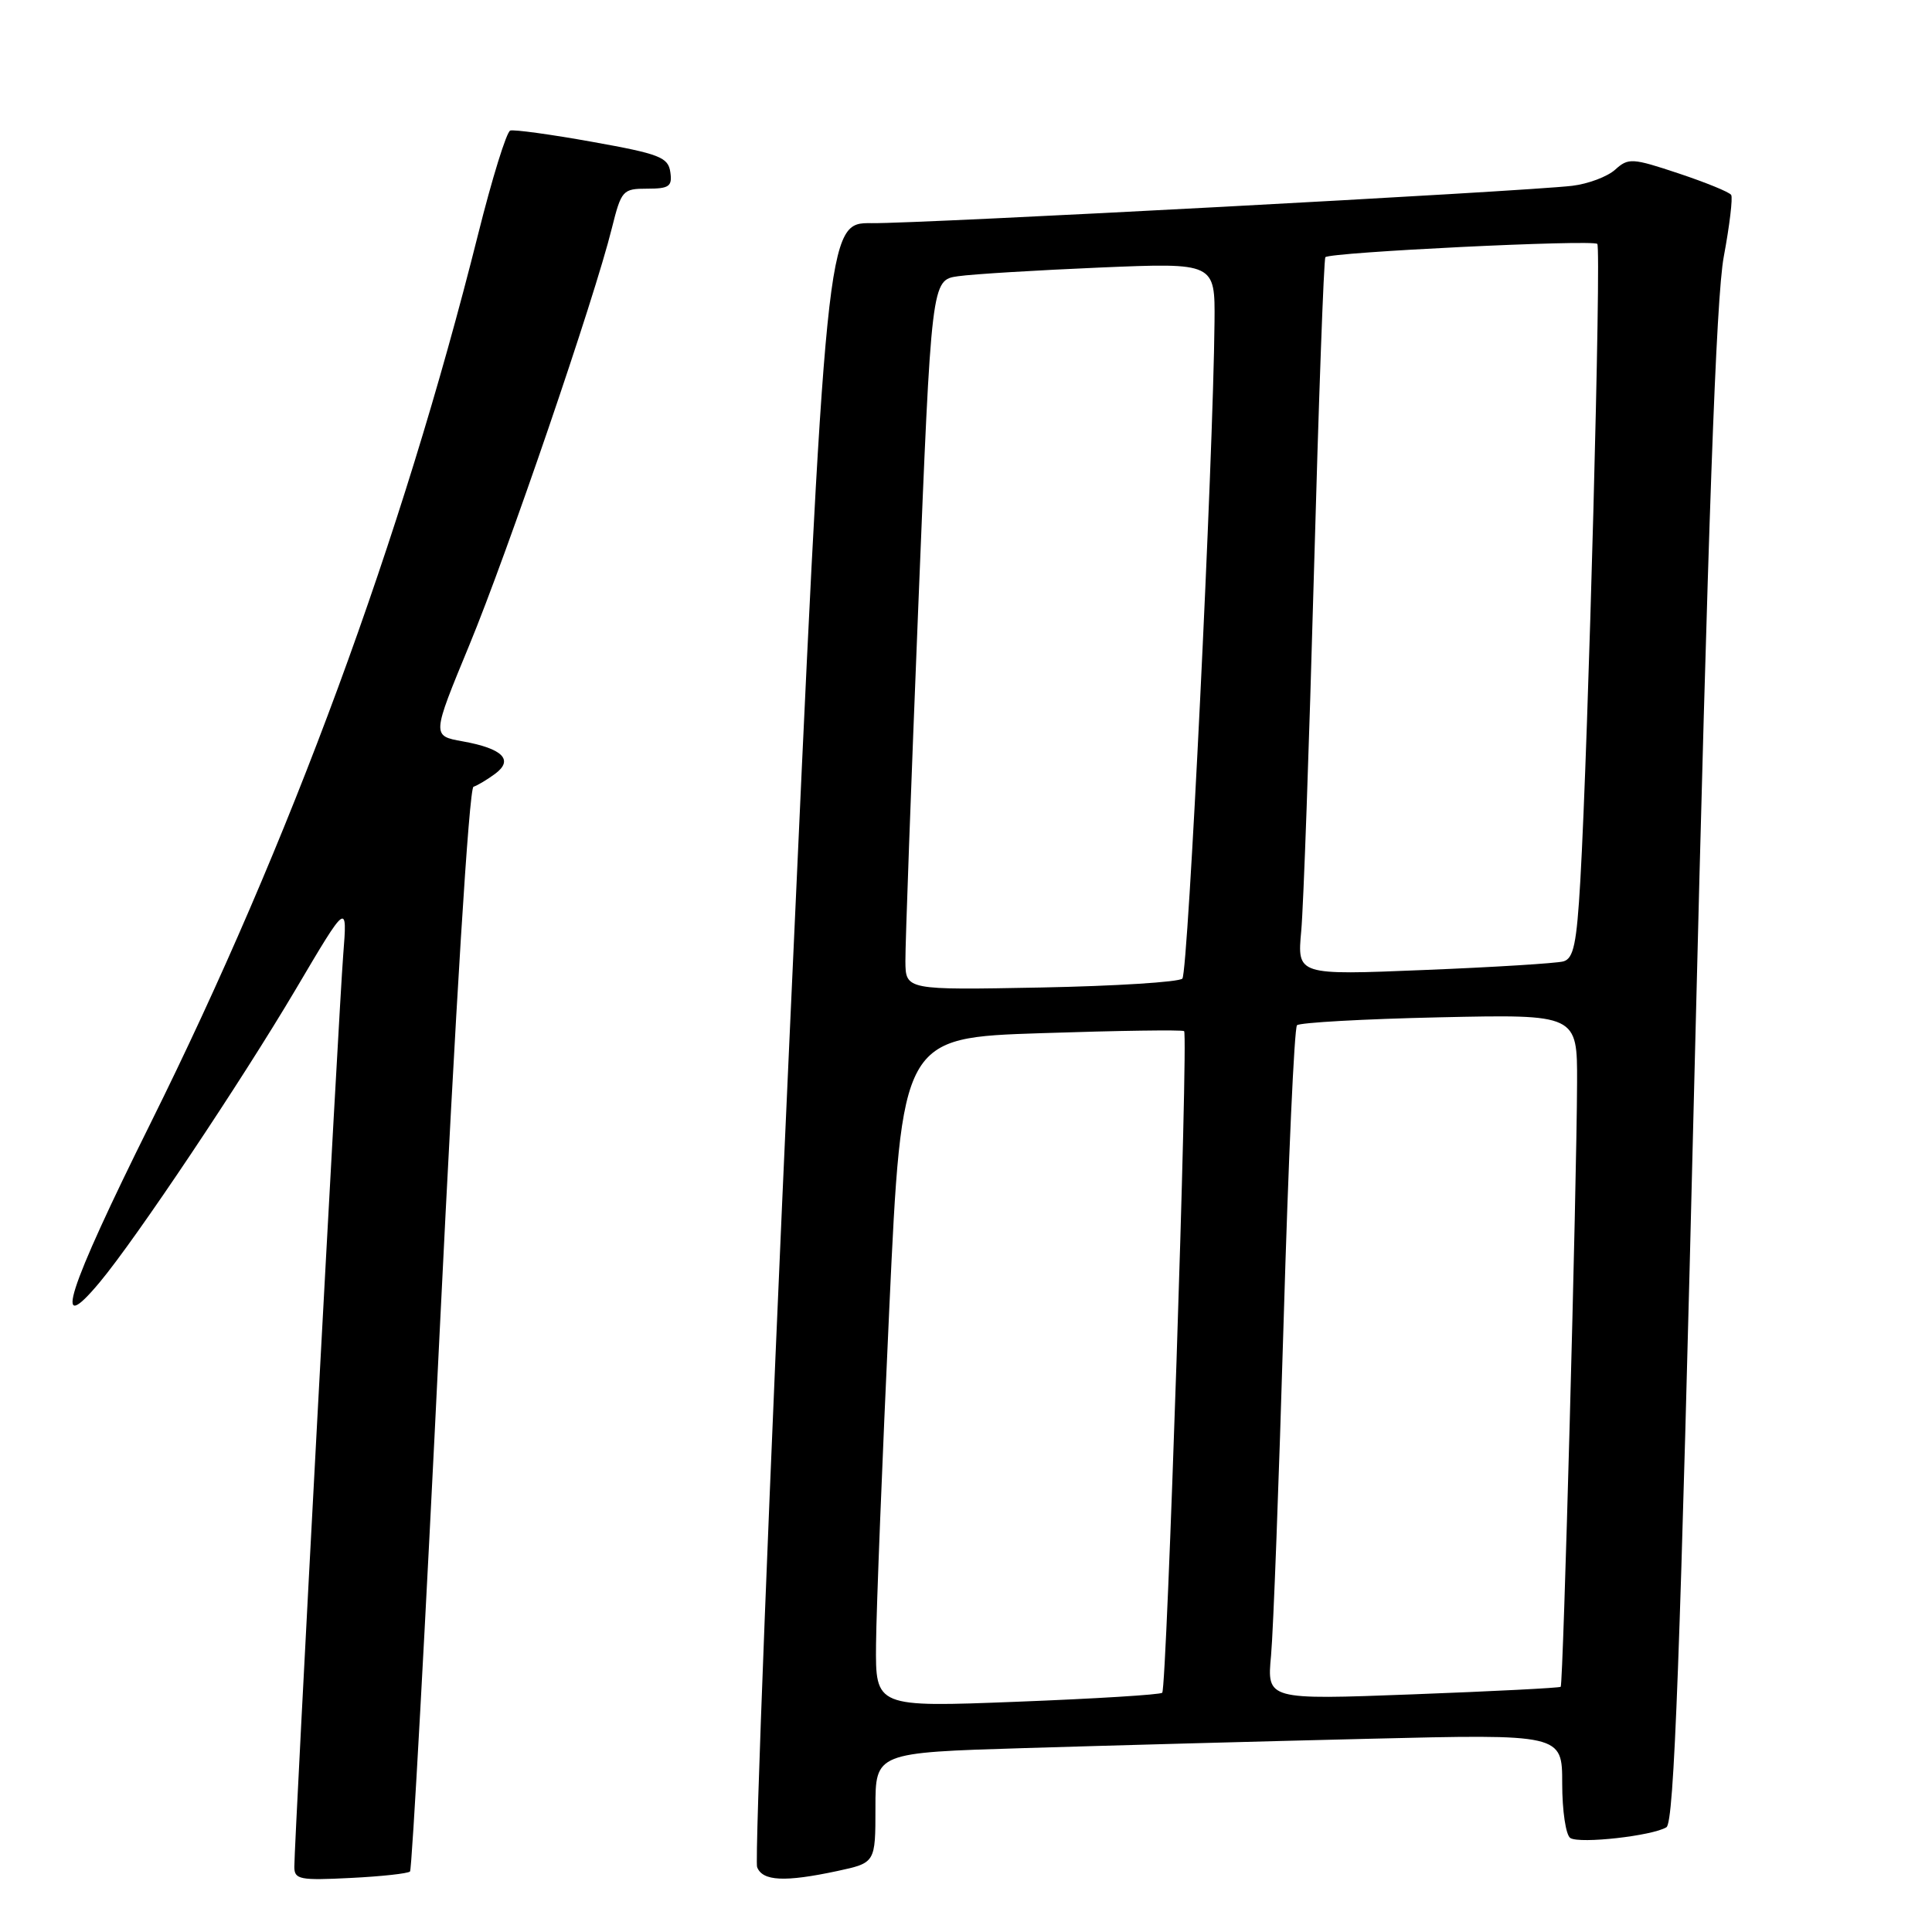 <?xml version="1.0" encoding="UTF-8" standalone="no"?>
<!DOCTYPE svg PUBLIC "-//W3C//DTD SVG 1.1//EN" "http://www.w3.org/Graphics/SVG/1.1/DTD/svg11.dtd" >
<svg xmlns="http://www.w3.org/2000/svg" xmlns:xlink="http://www.w3.org/1999/xlink" version="1.1" viewBox="0 0 256 256">
 <g >
 <path fill="currentColor"
d=" M 54.33 247.98 C 54.59 247.72 56.37 215.34 58.28 176.04 C 60.35 133.63 62.16 104.45 62.74 104.25 C 63.28 104.07 64.57 103.30 65.61 102.53 C 68.11 100.68 66.60 99.18 61.29 98.23 C 57.22 97.50 57.22 97.50 62.18 85.50 C 67.27 73.18 78.75 39.62 81.07 30.25 C 82.33 25.21 82.51 25.00 85.76 25.00 C 88.67 25.00 89.10 24.70 88.82 22.80 C 88.54 20.84 87.39 20.39 78.50 18.80 C 73.00 17.81 68.10 17.14 67.61 17.30 C 67.12 17.46 65.20 23.65 63.35 31.05 C 53.20 71.53 38.43 111.61 19.96 148.81 C 8.88 171.10 6.81 177.58 13.20 169.92 C 18.01 164.17 31.95 143.32 39.18 131.10 C 46.03 119.50 46.03 119.50 45.48 126.50 C 44.91 133.65 39.00 244.01 39.00 247.37 C 39.00 249.04 39.73 249.18 46.43 248.84 C 50.52 248.64 54.08 248.25 54.33 247.98 Z  M 110.95 247.92 C 116.00 246.83 116.00 246.83 116.00 239.53 C 116.00 232.23 116.00 232.23 135.75 231.63 C 146.61 231.30 167.09 230.74 181.25 230.40 C 207.00 229.77 207.00 229.77 207.00 236.33 C 207.00 239.93 207.48 243.18 208.08 243.55 C 209.36 244.34 218.96 243.26 220.81 242.12 C 221.83 241.49 222.63 219.96 224.55 141.41 C 226.33 69.04 227.39 39.43 228.41 34.00 C 229.18 29.88 229.62 26.20 229.39 25.83 C 229.17 25.46 226.03 24.18 222.43 22.98 C 216.27 20.93 215.77 20.90 214.02 22.48 C 212.99 23.41 210.43 24.37 208.33 24.62 C 201.87 25.38 121.88 29.65 115.50 29.57 C 109.50 29.50 109.50 29.50 104.61 137.65 C 101.91 197.14 99.99 246.52 100.32 247.40 C 101.04 249.27 103.97 249.41 110.95 247.92 Z  M 116.08 217.86 C 116.12 213.26 116.91 193.30 117.83 173.50 C 119.50 137.50 119.50 137.50 138.00 136.90 C 148.18 136.56 156.68 136.44 156.90 136.63 C 157.47 137.11 154.61 223.74 154.00 224.30 C 153.72 224.56 145.06 225.09 134.75 225.49 C 116.00 226.22 116.00 226.22 116.08 217.86 Z  M 168.42 219.37 C 168.72 216.14 169.47 196.18 170.09 175.00 C 170.71 153.82 171.50 136.21 171.86 135.85 C 172.21 135.50 180.71 135.02 190.75 134.80 C 209.00 134.40 209.00 134.40 208.97 143.45 C 208.92 157.34 207.14 223.20 206.80 223.51 C 206.63 223.66 197.81 224.11 187.19 224.51 C 167.87 225.24 167.87 225.24 168.42 219.37 Z  M 119.97 127.35 C 119.95 125.23 120.72 104.06 121.68 80.30 C 123.42 37.10 123.42 37.10 126.96 36.60 C 128.91 36.32 137.36 35.81 145.75 35.45 C 161.00 34.81 161.00 34.81 160.93 42.65 C 160.76 60.91 157.43 128.90 156.67 129.67 C 156.21 130.13 147.77 130.66 137.92 130.85 C 120.00 131.19 120.00 131.19 119.97 127.35 Z  M 172.42 123.36 C 172.72 120.14 173.47 98.83 174.10 76.00 C 174.73 53.17 175.41 34.31 175.62 34.08 C 176.23 33.42 211.05 31.72 211.65 32.32 C 212.20 32.87 210.46 98.25 209.40 116.71 C 208.92 125.04 208.51 127.01 207.16 127.39 C 206.25 127.64 197.93 128.16 188.69 128.53 C 171.88 129.22 171.88 129.22 172.42 123.36 Z "/>
</g>
</svg>